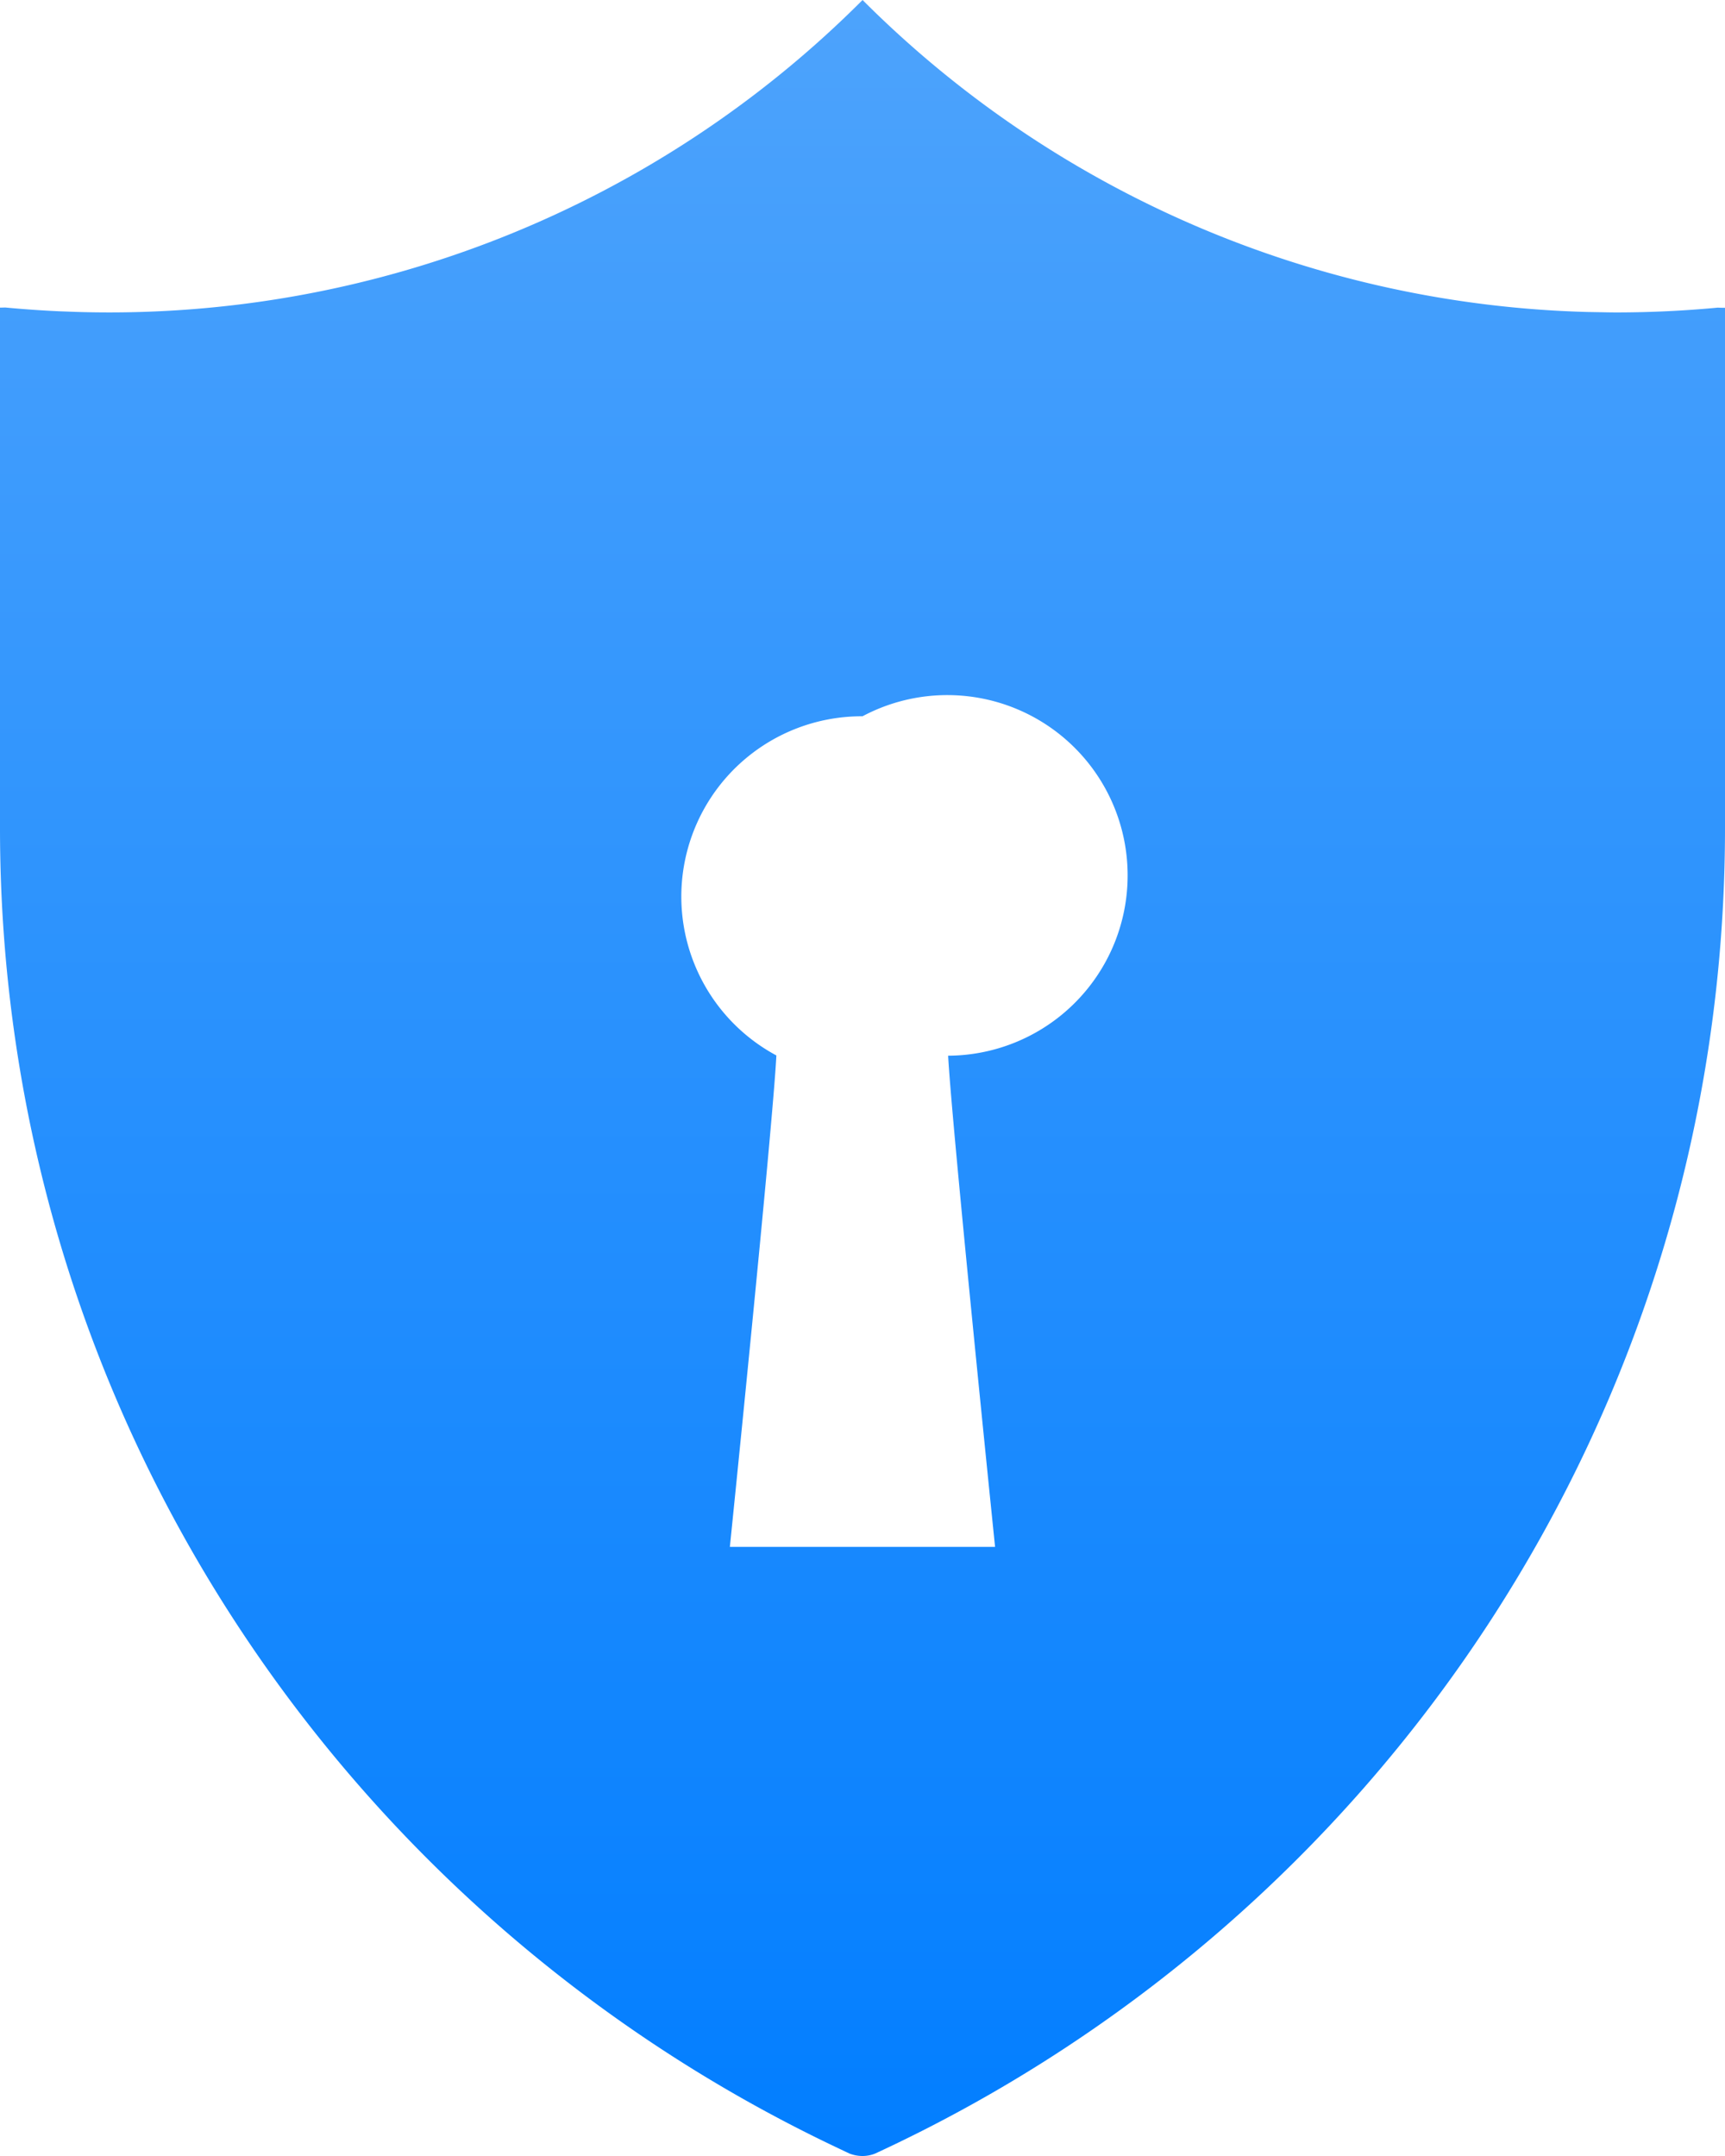 <svg xmlns="http://www.w3.org/2000/svg" xmlns:xlink="http://www.w3.org/1999/xlink" width="28" height="35" viewBox="0 0 28 35"><defs><path id="h4cba" d="M93.25 45.072c-.145 0-.22-.003-.295-.004l-.179-.003A17.279 17.279 0 0 1 81.001 40a17.267 17.267 0 0 1-12.677 5.066c-.116-.003-.232-.008-.347-.012a18.018 18.018 0 0 1-.89-.062l-.087.002v8.447c0 9.455 5.554 17.618 13.59 21.425l.198.094A.59.59 0 0 0 81 75a.546.546 0 0 0 .206-.04C89.353 71.194 95 62.975 95 53.44v-8.443c-.04 0-.078-.001-.117-.003a17.55 17.55 0 0 1-1.633.078zm-14.403 20.04s.698-6.832.755-7.978A2.927 2.927 0 0 1 81 51.628a2.927 2.927 0 1 1 1.39 5.51c.06 1.136.762 7.974.762 7.974z"/><linearGradient id="h4cbb" x1="81" x2="81" y1="40" y2="75" gradientUnits="userSpaceOnUse"><stop offset="0" stop-color="#4da3fc"/><stop offset="1" stop-color="#027eff"/></linearGradient></defs><g><g transform="translate(-67 -40)"><use fill="url(#h4cbb)" xlink:href="#h4cba"/></g></g></svg>